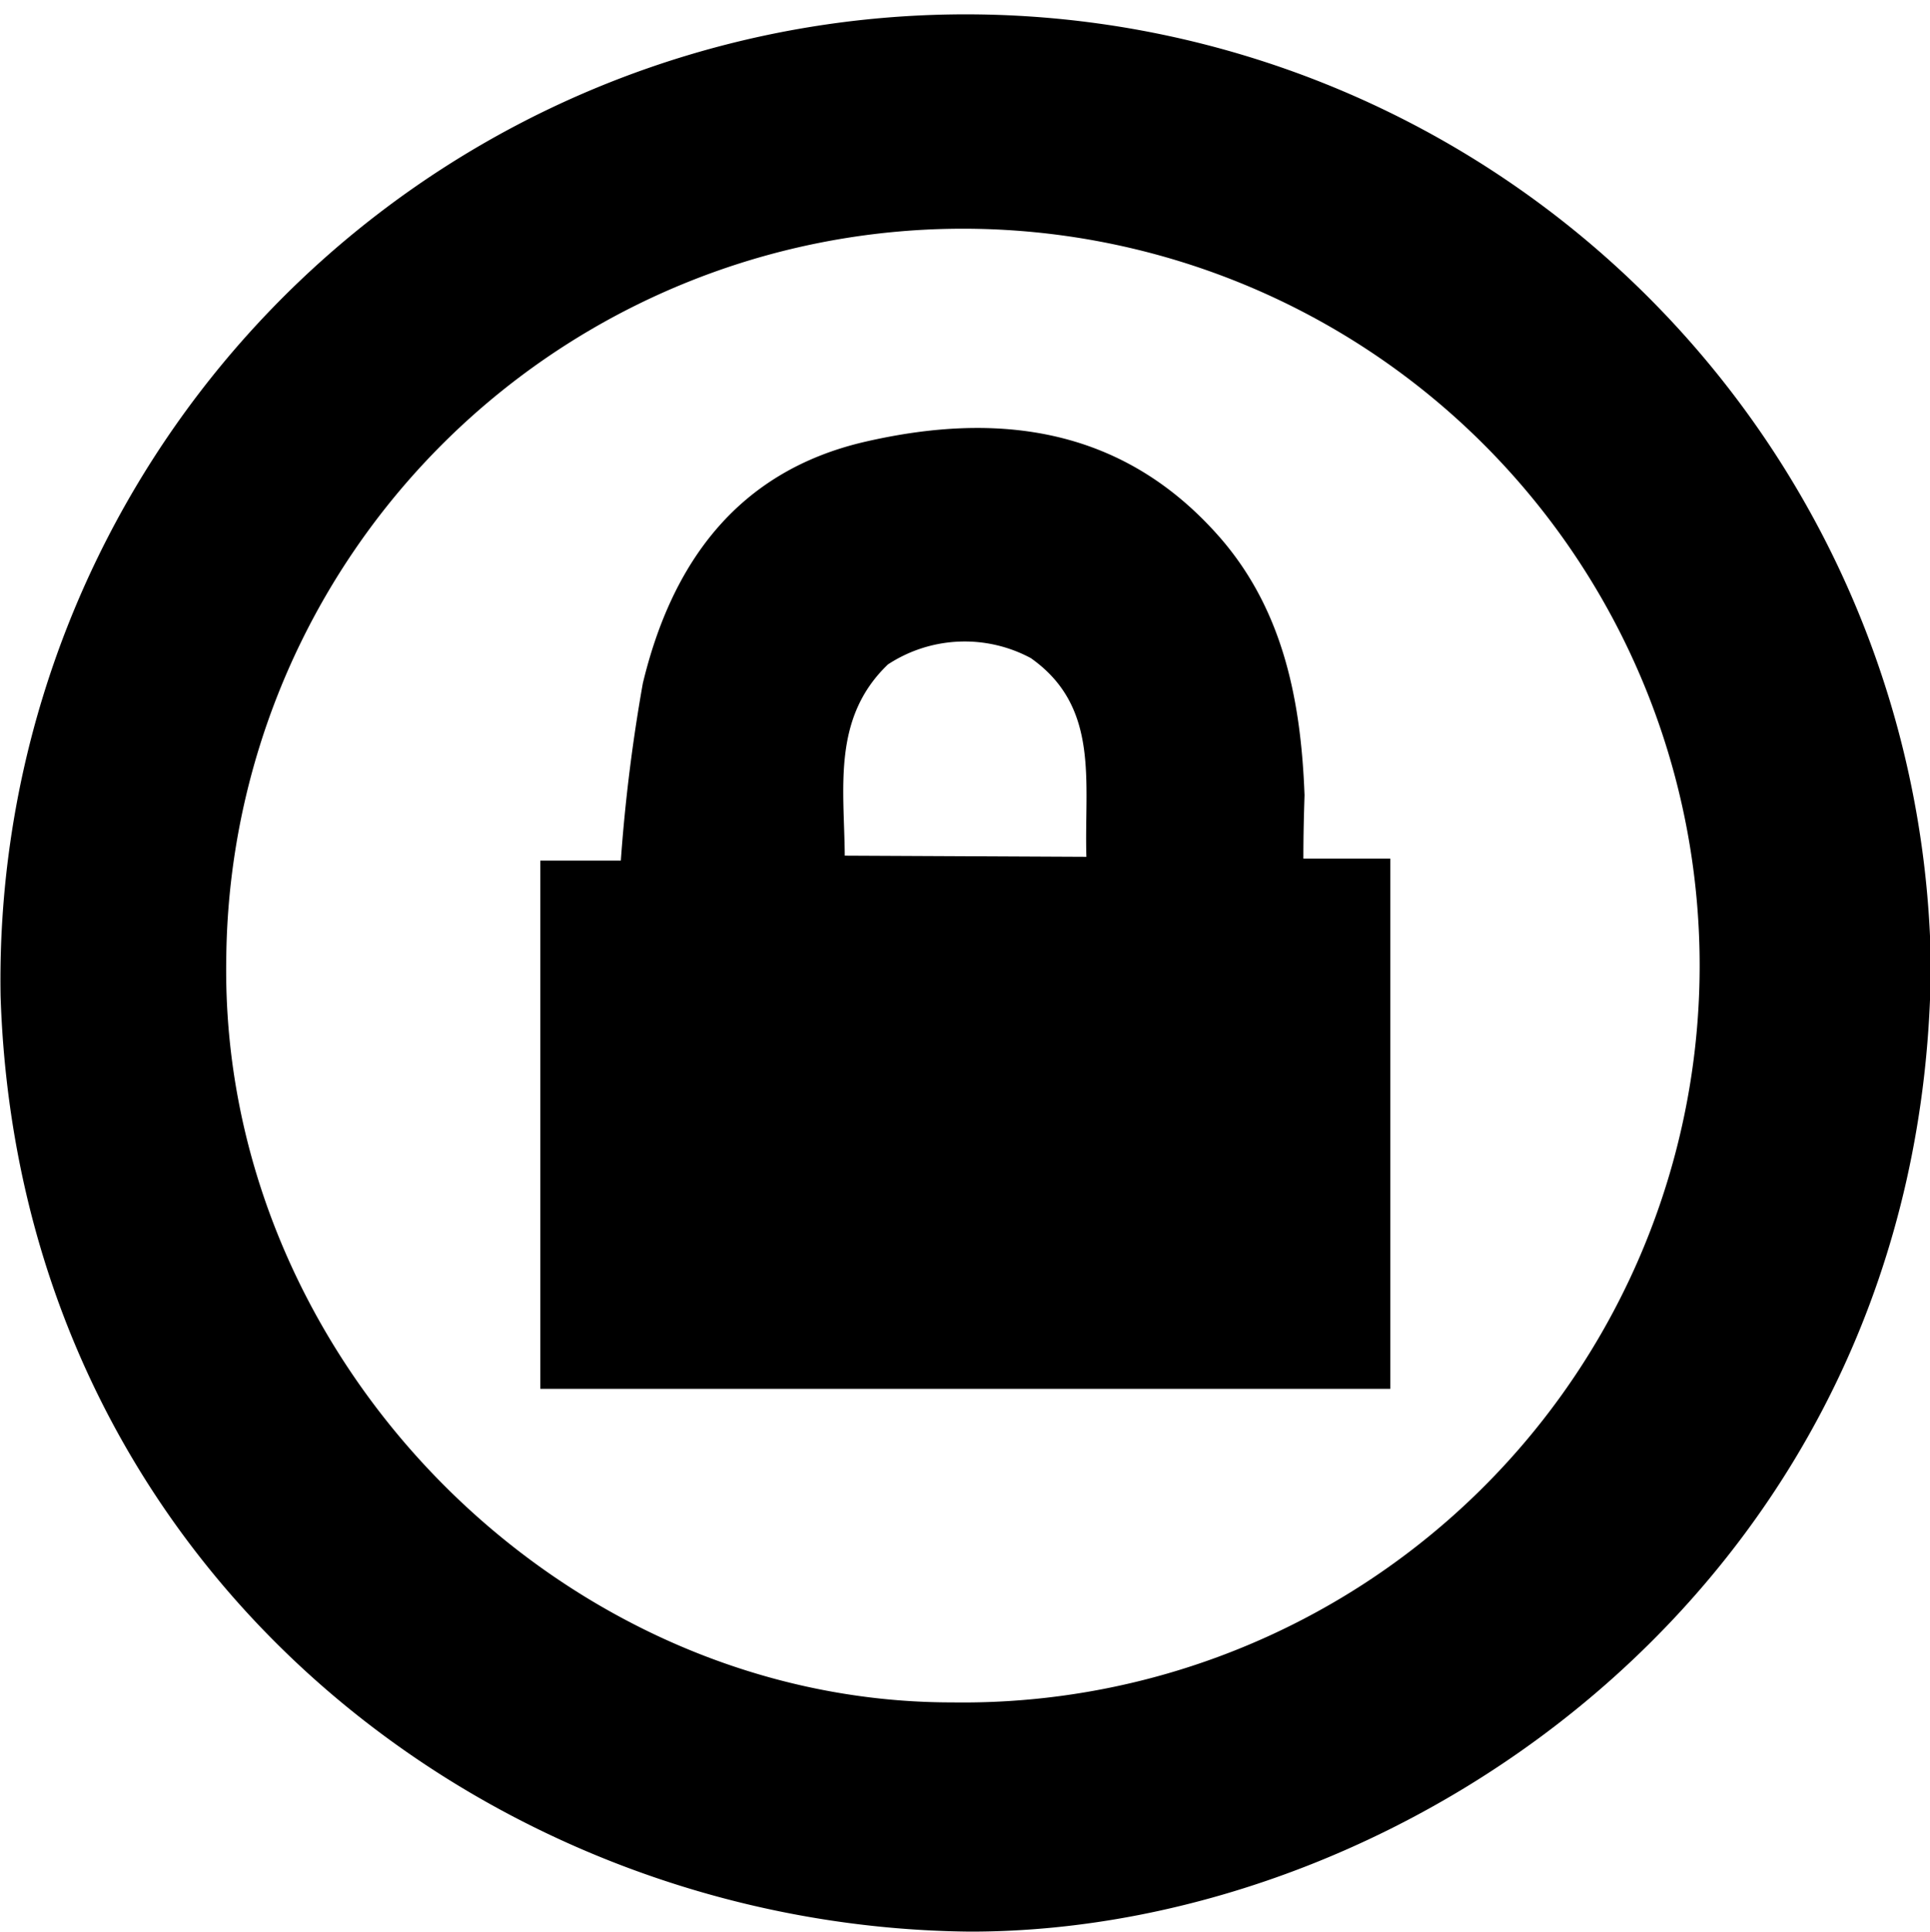 <svg id="Ebene_1" data-name="Ebene 1" xmlns="http://www.w3.org/2000/svg" viewBox="0 0 66.62 66.66"><title>krisensicherer Arbeitsplatz</title><path d="M57.84,117.73C41.15,117.58,25,105.12,24.37,85.44A33.31,33.31,0,1,1,91,84.33C90.85,105.37,73.1,117.74,57.84,117.73Zm-.62-7.91A25.43,25.43,0,1,0,32.16,84.16C31.93,98,43.7,109.83,57.22,109.82Z" transform="translate(-24.35 -51.07)"/><path d="M69.34,80.7h3V99H43V80.77h2.78a58.79,58.79,0,0,1,.76-6.12c1-4.16,3.27-7.31,7.65-8.33,4.67-1.08,9-.5,12.34,3.38,2.14,2.51,2.73,5.61,2.85,8.81C69.36,79.17,69.34,79.82,69.34,80.7Zm-7.49-.06c-.08-2.58.48-5.17-1.92-6.86A4.83,4.83,0,0,0,55,74c-1.93,1.85-1.51,4.25-1.49,6.6Z" transform="translate(-24.35 -51.07)"/></svg>